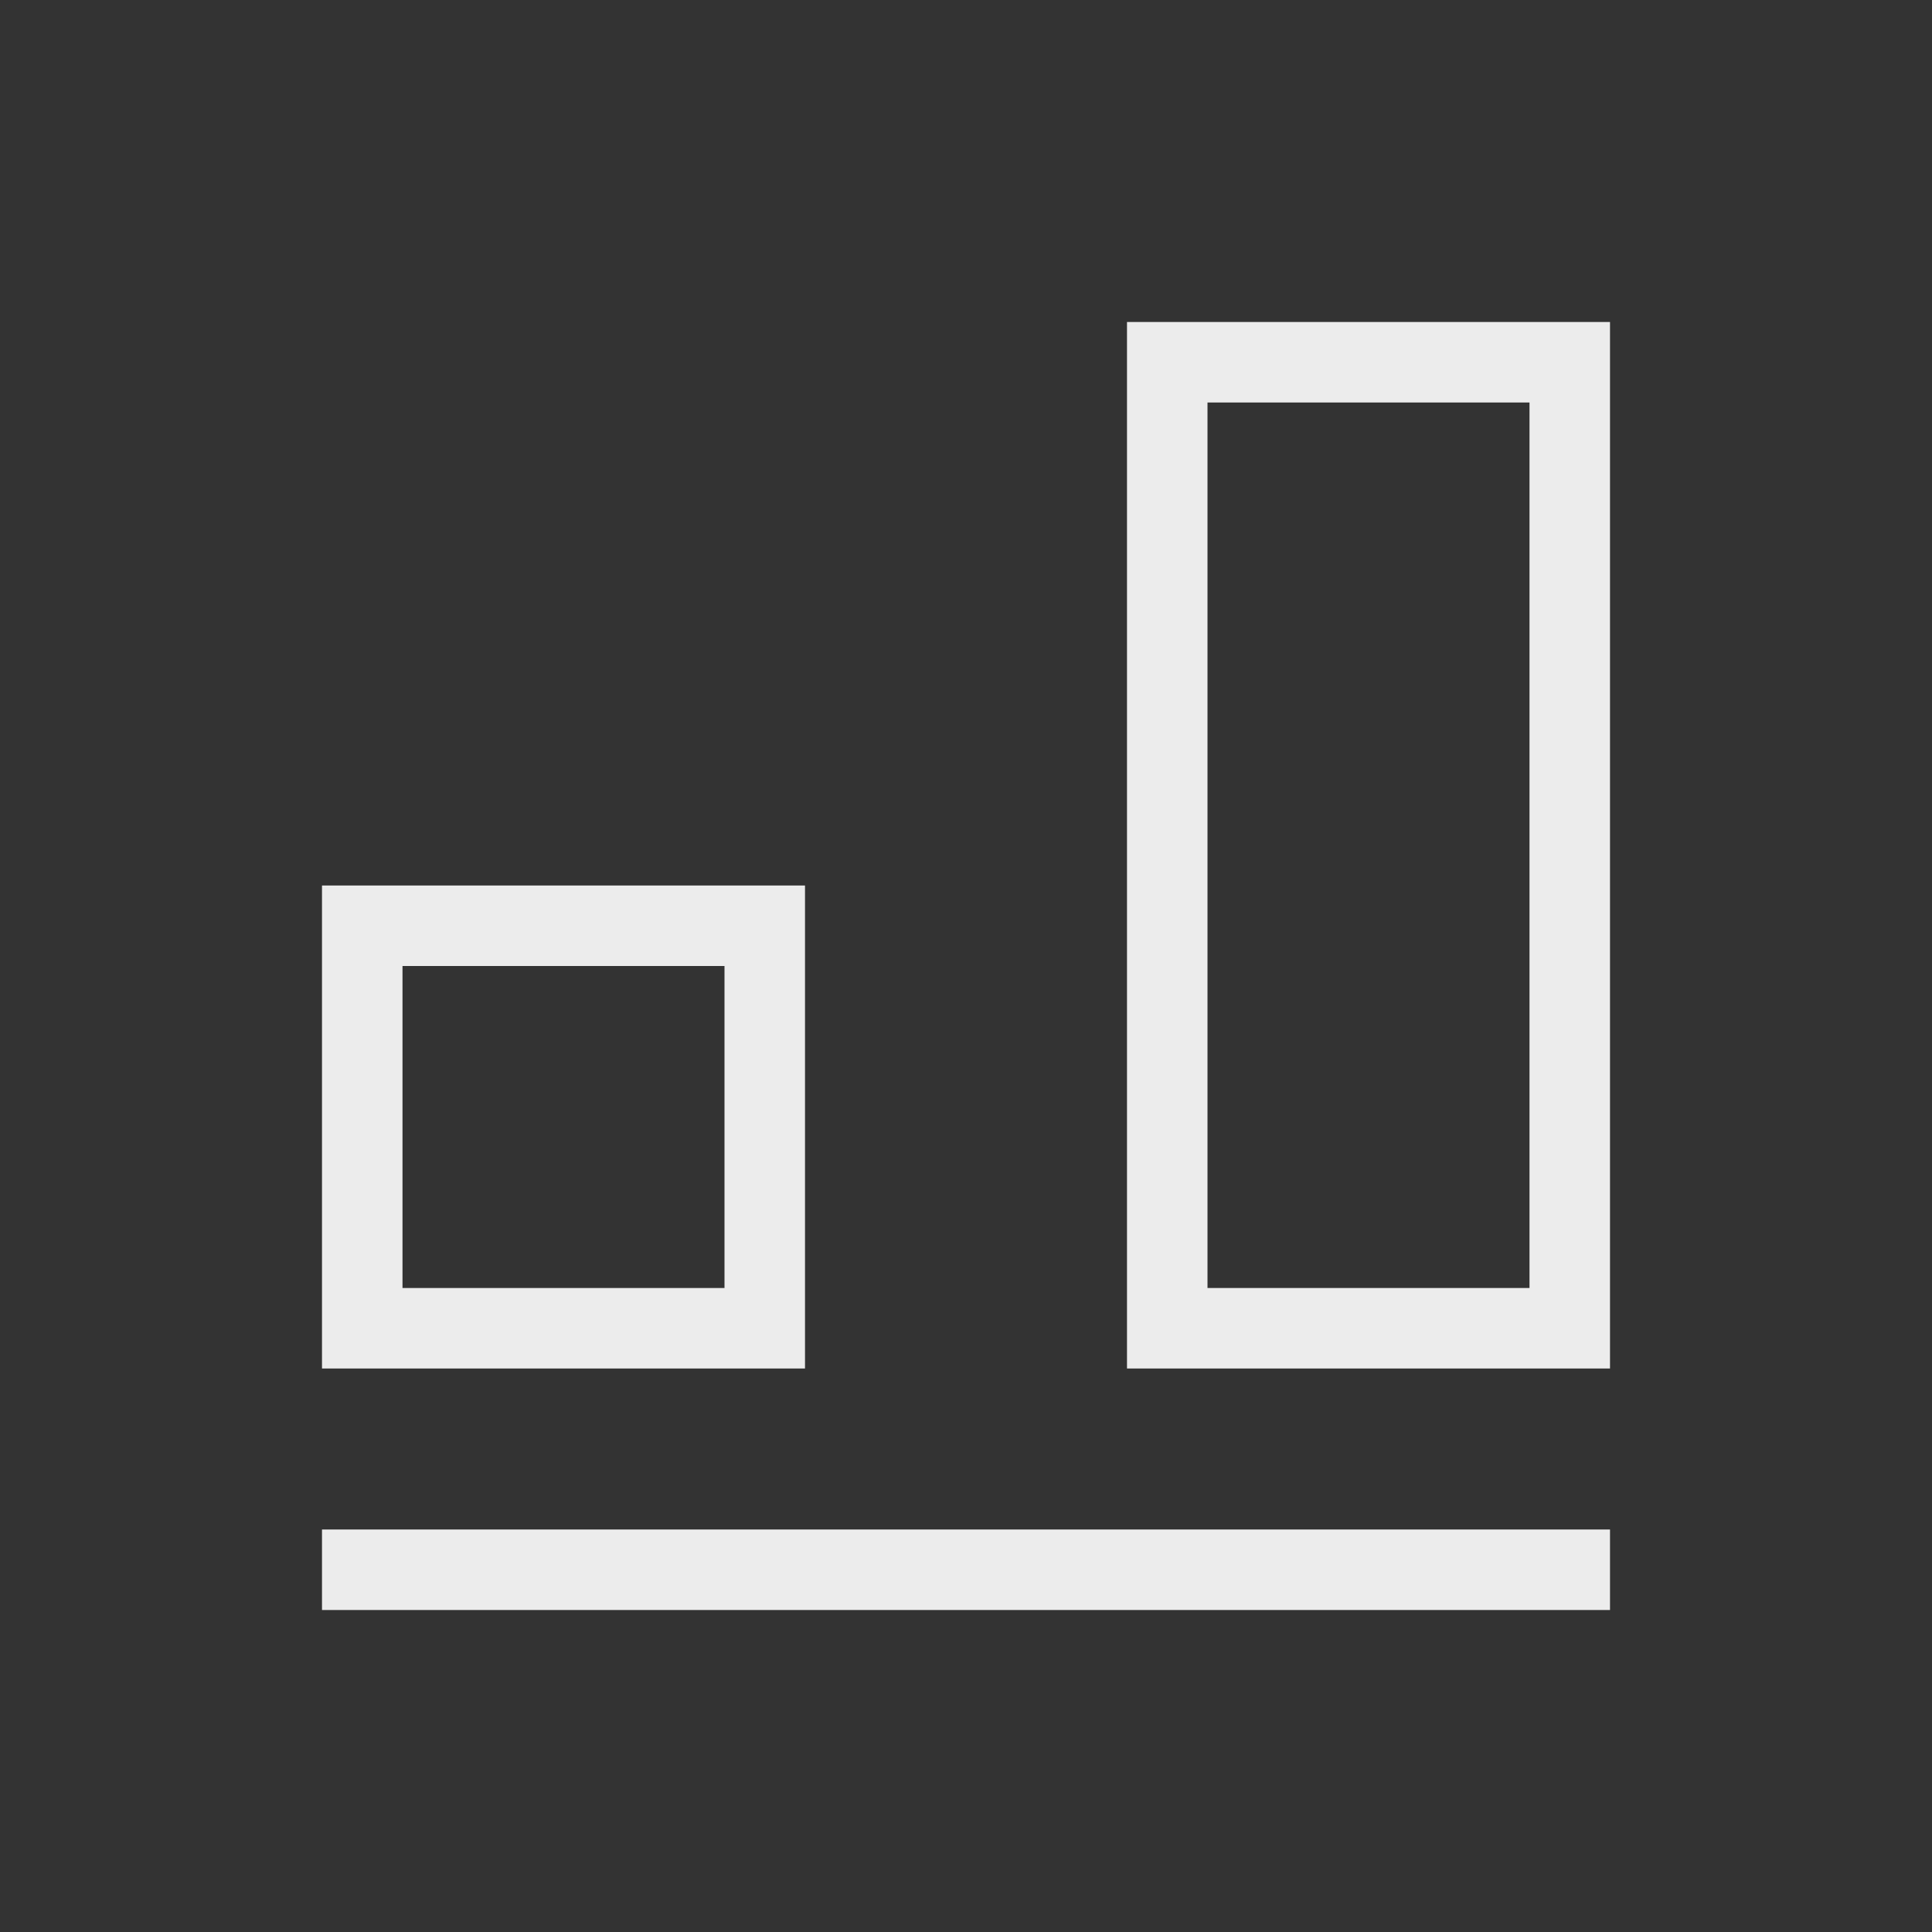 <svg viewBox="0 0 24 24" xmlns="http://www.w3.org/2000/svg">
  <rect x="0" y="0" width="24" height="24" fill="#333333" stroke="none"/>
  <path d="m14 4v13h6v-13zm1 1h4v11h-4zm-11 6v6h6v-6zm1 1h4v4h-4zm-1 7v1h16v-1z" fill="#ececec"/>
</svg>
